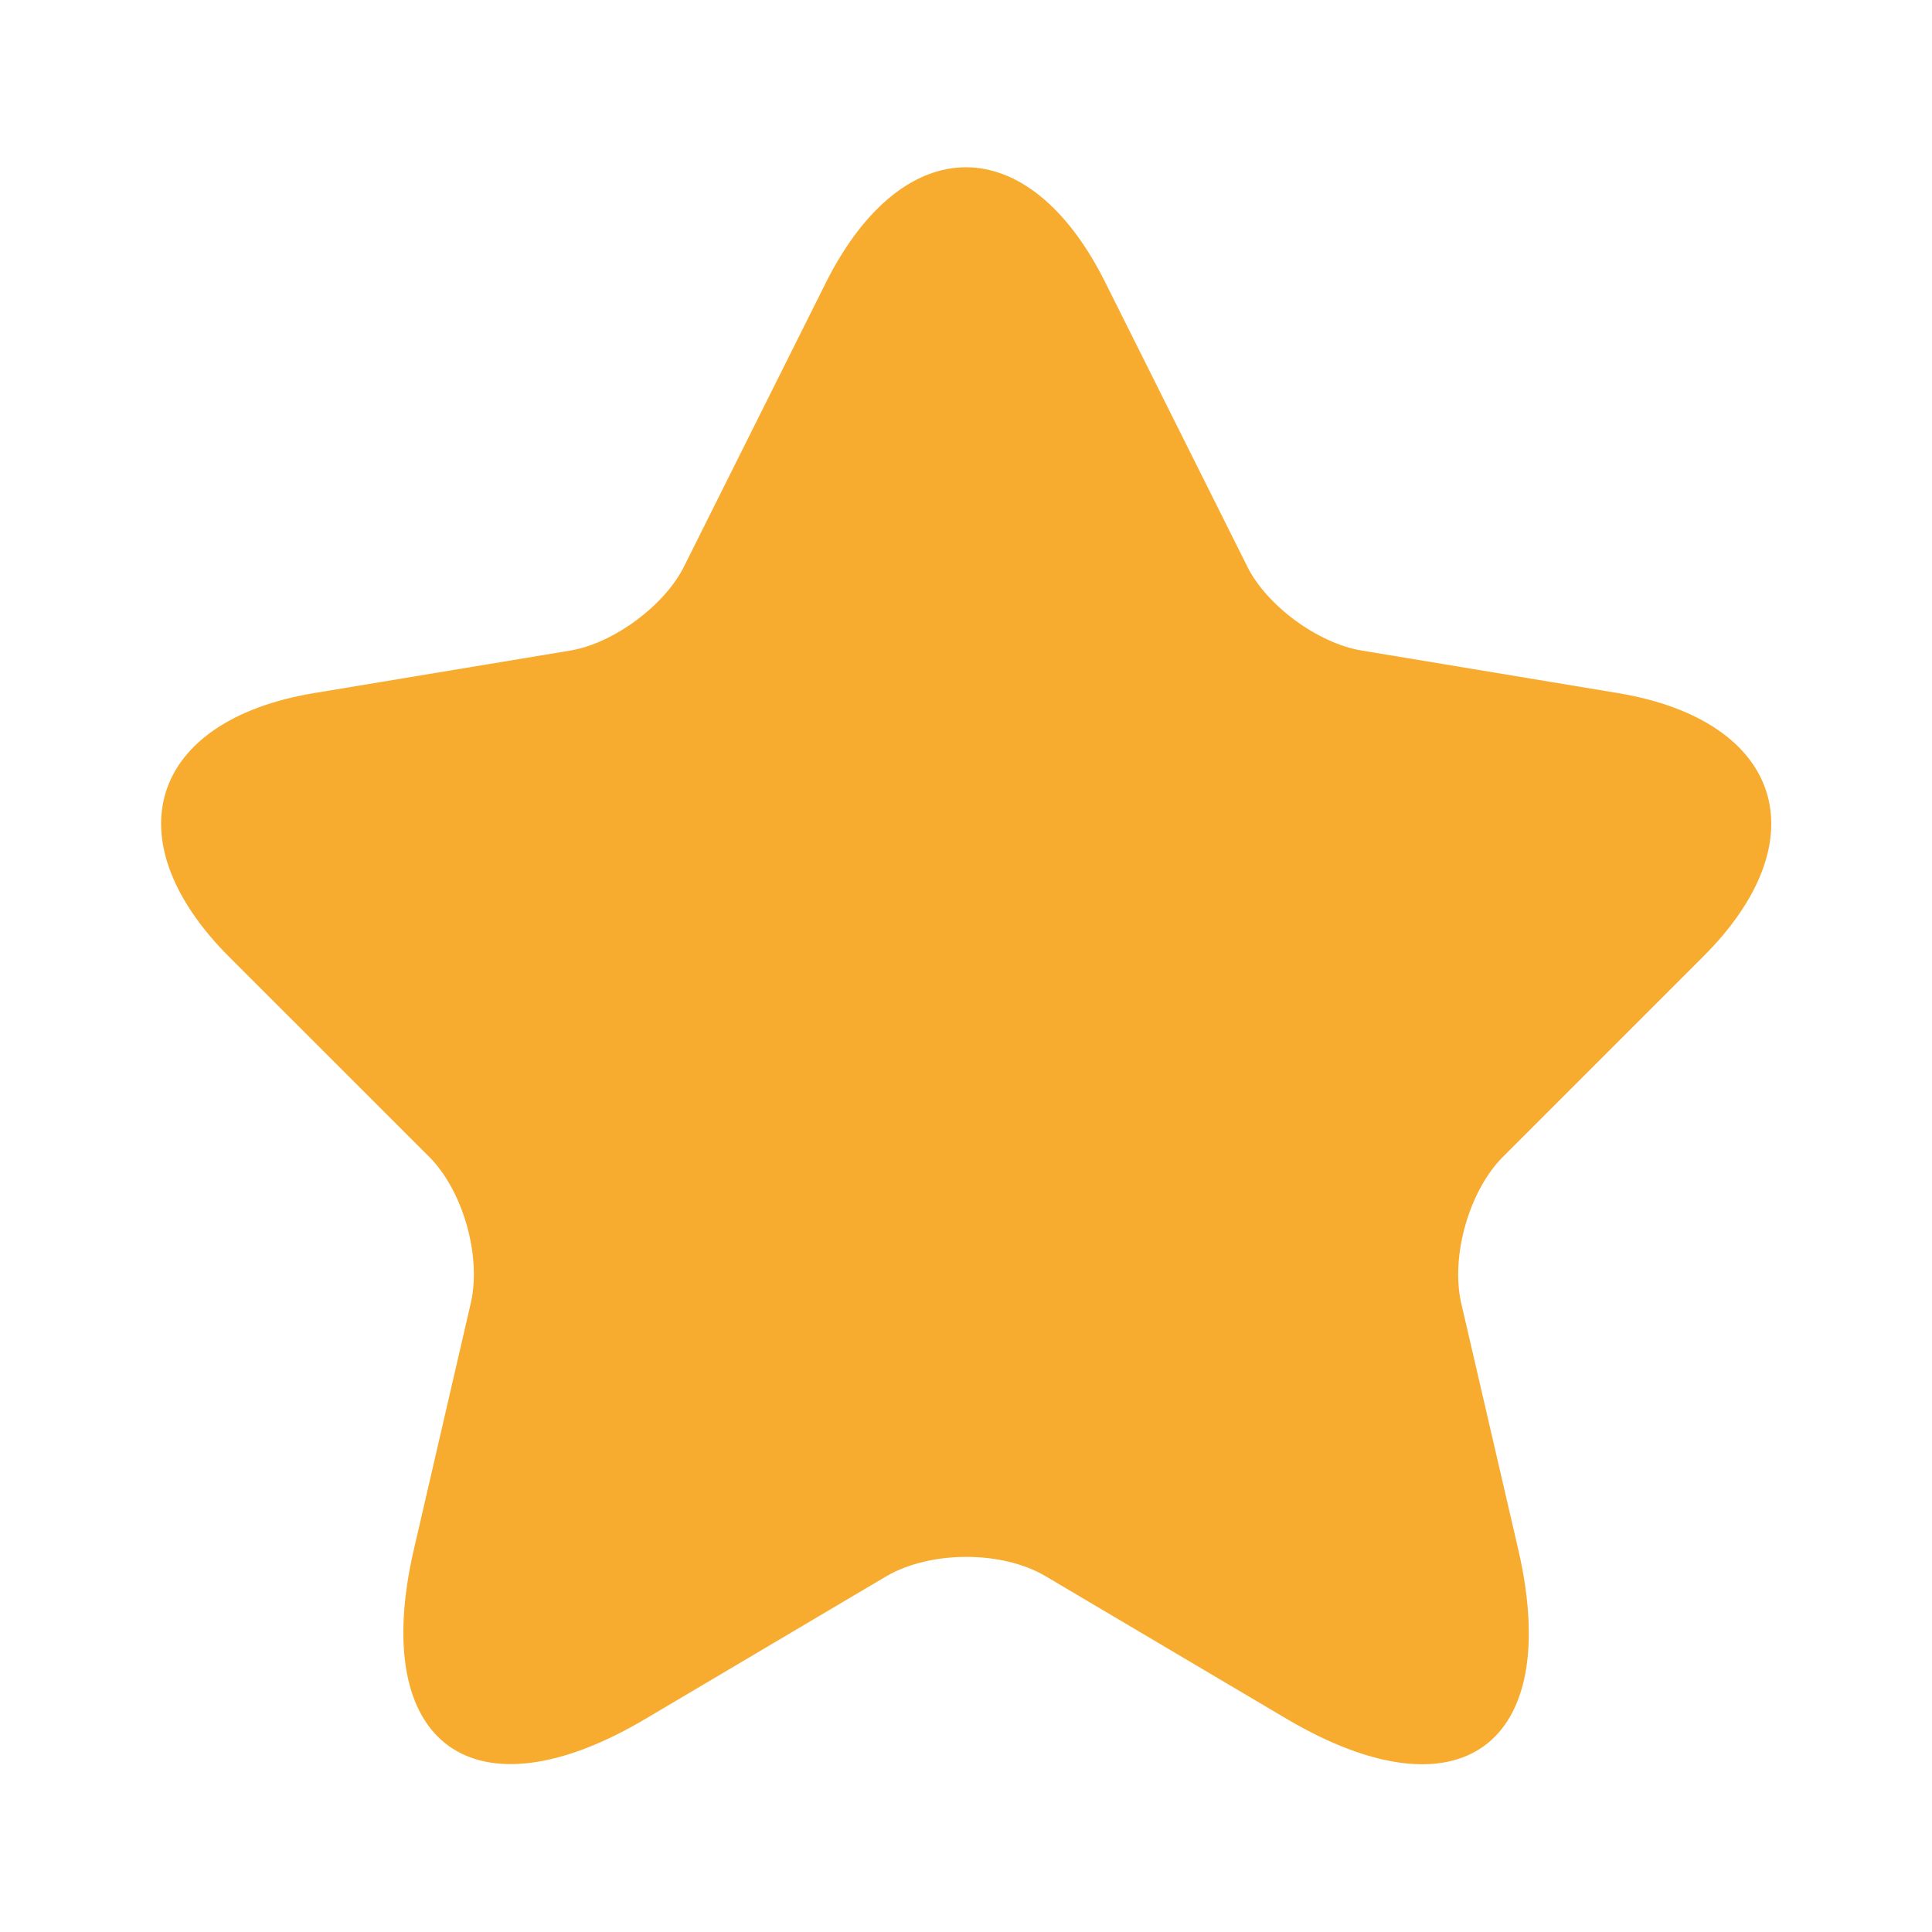 <svg width="16" height="16" viewBox="0 0 16 16" fill="none" xmlns="http://www.w3.org/2000/svg">
<path d="M9.154 2.34L10.327 4.687C10.487 5.014 10.914 5.327 11.274 5.387L13.4 5.74C14.76 5.967 15.08 6.954 14.1 7.927L12.447 9.58C12.167 9.86 12.014 10.4 12.1 10.787L12.574 12.834C12.947 14.454 12.087 15.08 10.654 14.234L8.66 13.054C8.3 12.84 7.707 12.84 7.34 13.054L5.347 14.234C3.92 15.08 3.054 14.447 3.427 12.834L3.9 10.787C3.987 10.4 3.834 9.86 3.554 9.58L1.9 7.927C0.927 6.954 1.24 5.967 2.6 5.74L4.727 5.387C5.08 5.327 5.507 5.014 5.667 4.687L6.84 2.34C7.48 1.067 8.52 1.067 9.154 2.34Z" fill="#F8AC2F"/>
</svg>
